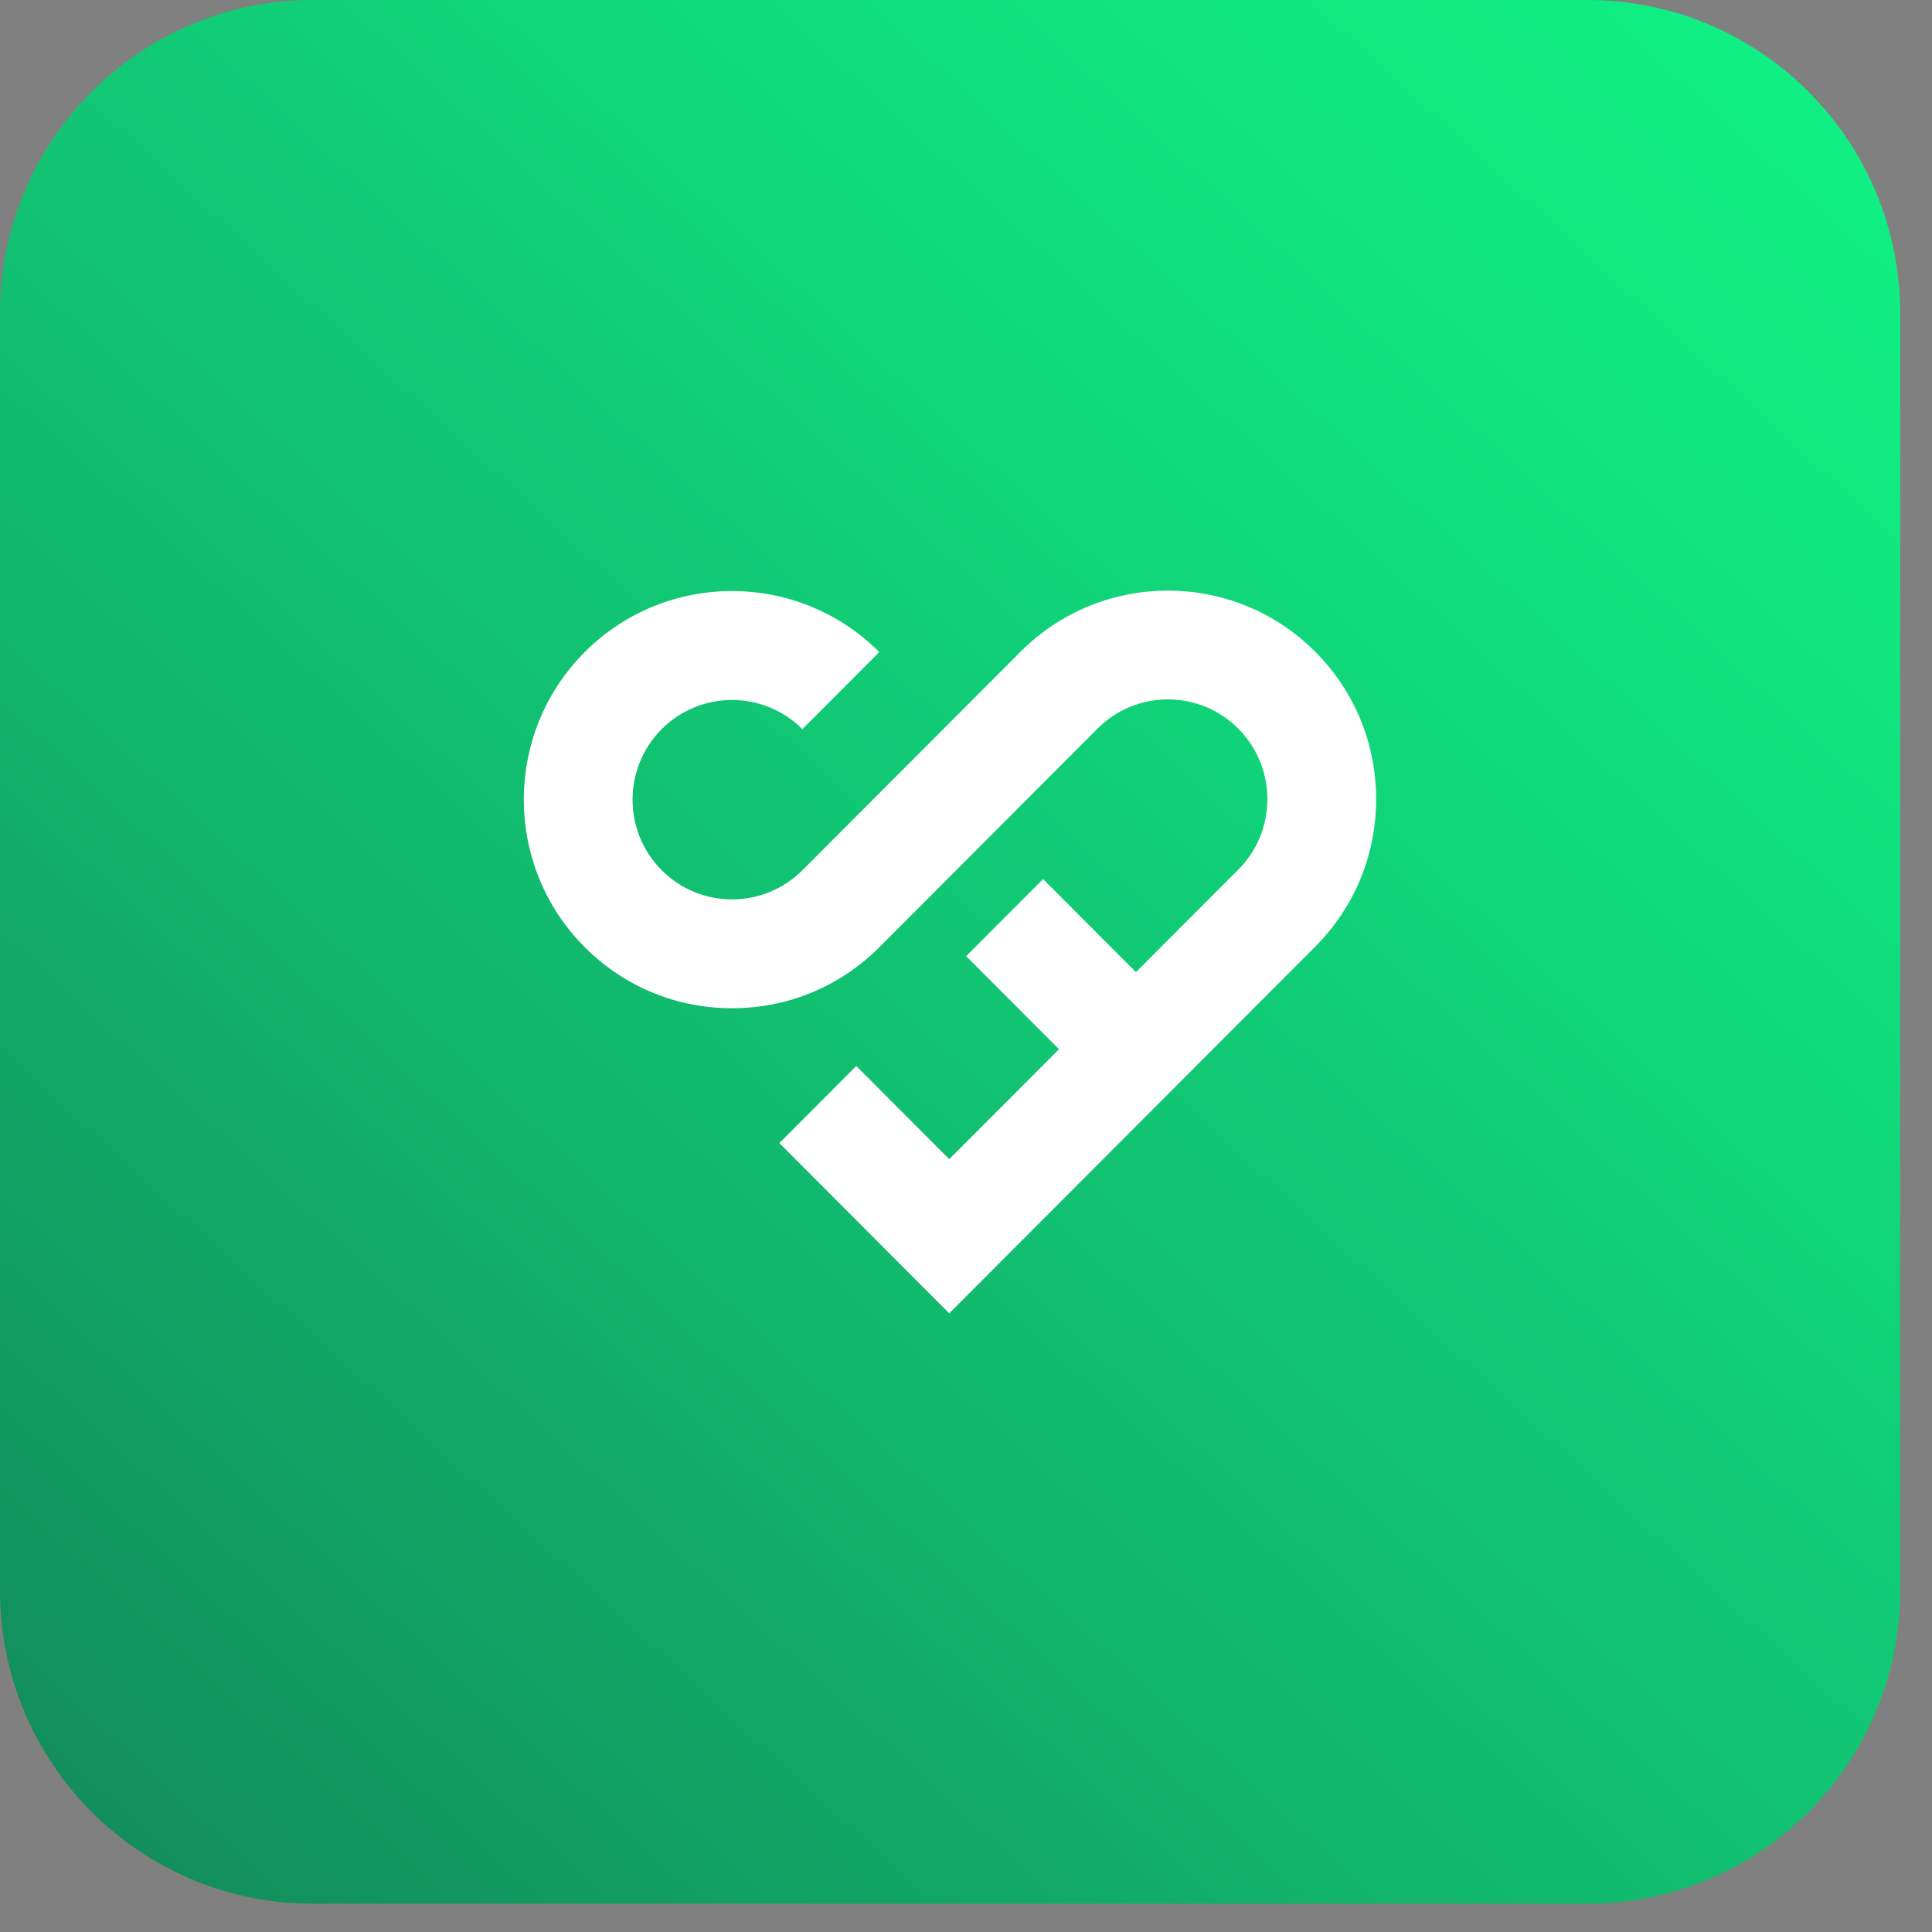 <svg width="58" height="58" viewBox="0 0 58 58" fill="none" xmlns="http://www.w3.org/2000/svg">
<rect x="0" y="0" width="58" height="58" fill="#808080" stroke="none"/>
<g id="Group 214">
<path id="Vector" d="M47.654 0H9.391C4.204 0 0 4.212 0 9.409V47.743C0 52.939 4.204 57.151 9.391 57.151H47.654C52.84 57.151 57.045 52.939 57.045 47.743V9.409C57.045 4.212 52.84 0 47.654 0Z" fill="url(#paint0_linear_2_83)"/>
<path id="Vector_2" d="M41.313 23.99C41.313 25.662 40.664 27.237 39.482 28.421L28.497 39.426L23.396 34.316L25.706 32.002L28.497 34.799L31.793 31.498L29.005 28.705L31.314 26.391L34.102 29.184L37.173 26.108C37.739 25.541 38.047 24.791 38.047 23.99C38.047 23.19 37.734 22.439 37.173 21.872C36.008 20.705 34.114 20.705 32.95 21.872L26.4 28.434C25.219 29.618 23.65 30.268 21.977 30.268C20.305 30.268 18.736 29.618 17.554 28.434C15.116 25.991 15.116 22.018 17.554 19.576C19.993 17.133 23.958 17.133 26.396 19.576L24.087 21.889C22.922 20.722 21.029 20.722 19.864 21.889C18.699 23.056 18.699 24.957 19.864 26.124C20.43 26.691 21.178 27 21.977 27C22.776 27 23.525 26.687 24.091 26.124L30.64 19.563C33.078 17.12 37.044 17.12 39.482 19.563C40.664 20.747 41.313 22.319 41.313 23.994V23.99Z" fill="white"/>
</g>
<defs>
<linearGradient id="paint0_linear_2_83" x1="-106.176" y1="176.081" x2="134.813" y2="-86.838" gradientUnits="userSpaceOnUse">
<stop offset="0.33" stop-color="#153F3D"/>
<stop offset="0.43" stop-color="#127F56"/>
<stop offset="0.53" stop-color="#11B66C"/>
<stop offset="0.61" stop-color="#10DD7C"/>
<stop offset="0.68" stop-color="#0FF686"/>
<stop offset="0.72" stop-color="#0FFF8A"/>
</linearGradient>
</defs>
</svg>
